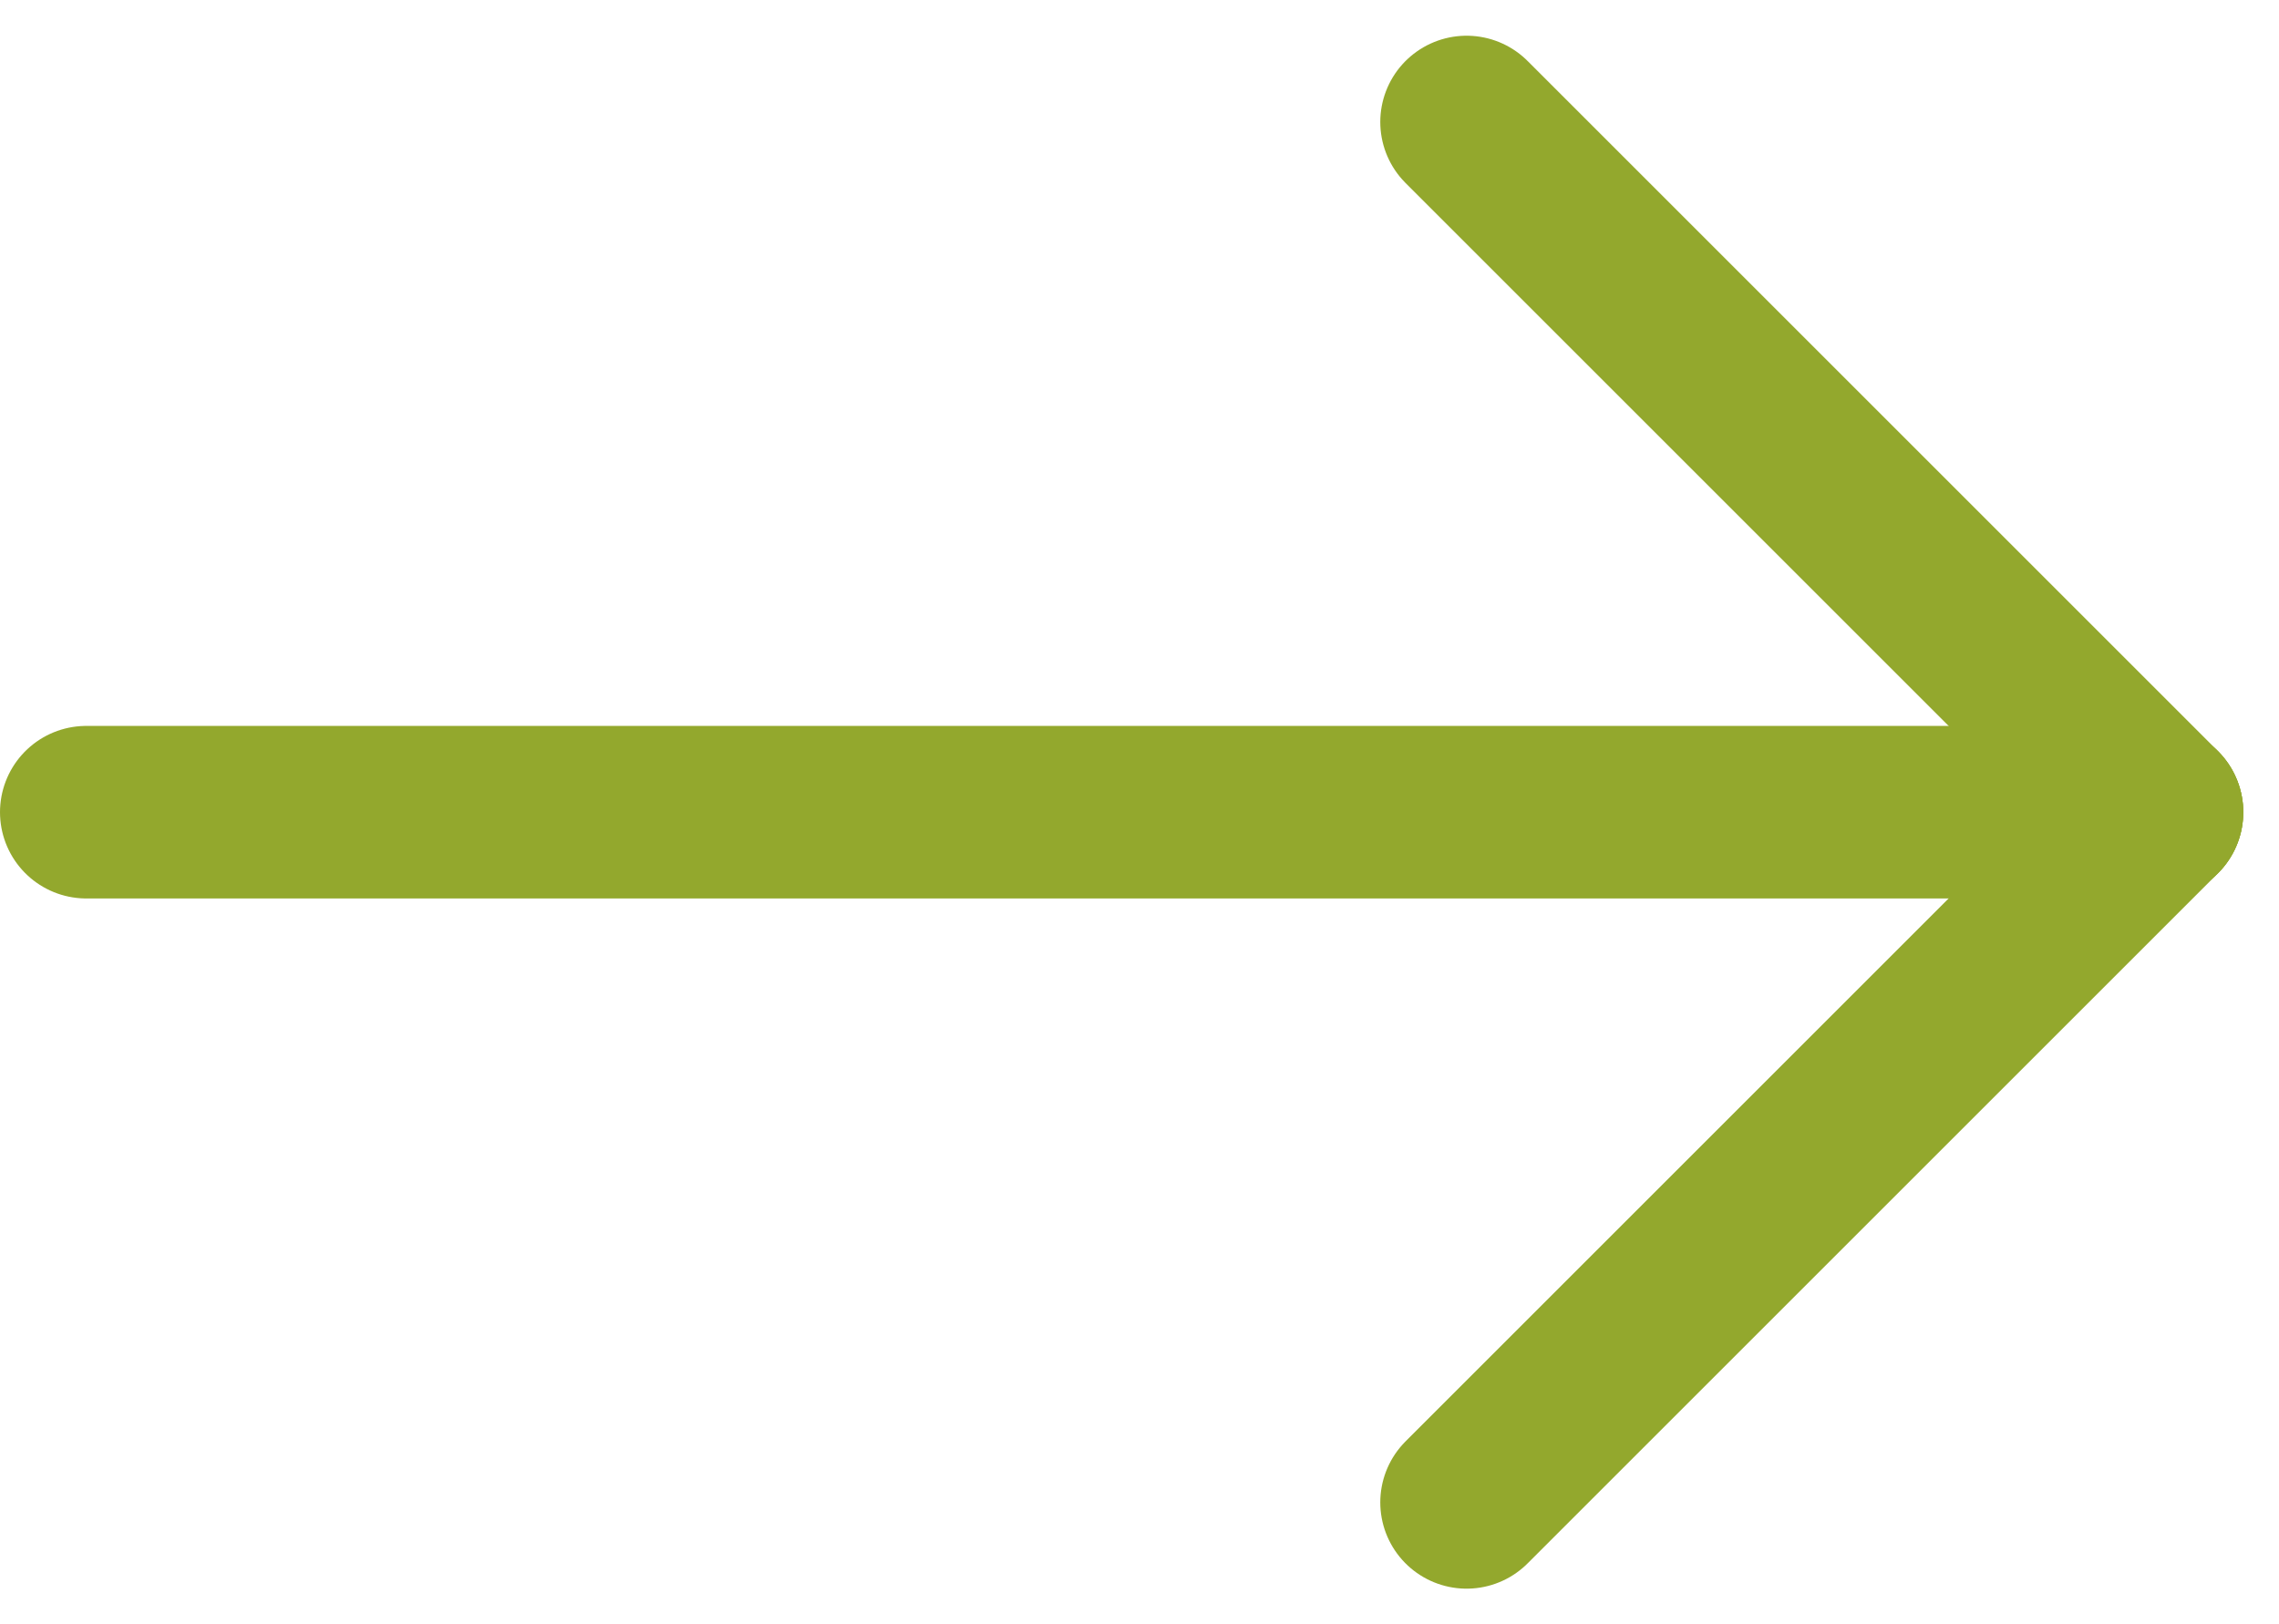 <svg xmlns="http://www.w3.org/2000/svg"
                                                                        width="13.204" height="9.414"
                                                                        viewBox="0 0 13.204 9.414">
        <g id="Group_15521" data-name="Group 15521" transform="translate(6816.5 -545.293)">
            <line id="Line_3789" data-name="Line 3789" x2="4" y2="4" transform="translate(-6808.003 546)" fill="none"
                  stroke="#93a82d" stroke-linecap="round" stroke-width="1"/>
            <line id="Line_3790" data-name="Line 3790" y1="4" x2="4" transform="translate(-6808.003 550)" fill="none"
                  stroke="#93a82d" stroke-linecap="round" stroke-width="1"/>
            <line id="Line_3791" data-name="Line 3791" x2="11.997" transform="translate(-6816 550)" fill="none"
                  stroke="#93a82d" stroke-linecap="round" stroke-width="1"/>
        </g>
    </svg>
